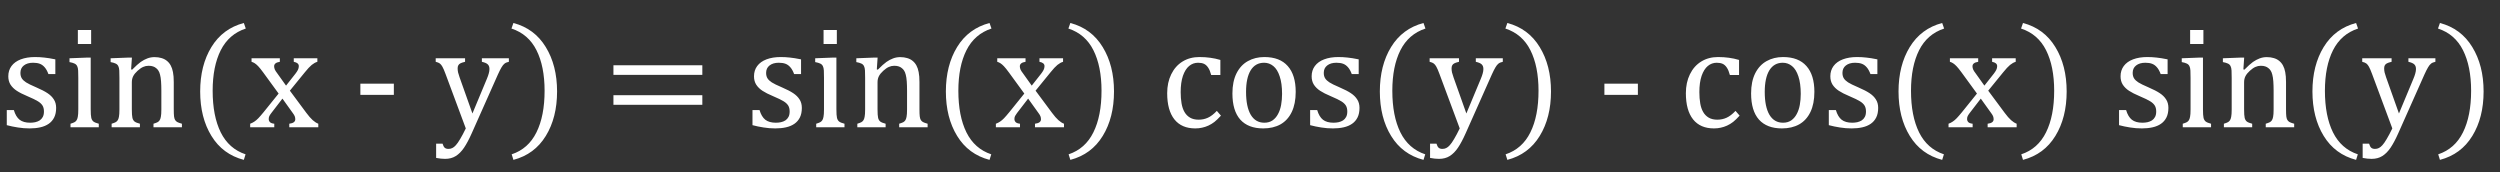 <svg width="609" height="42" viewBox="0 0 609 42" fill="none" xmlns="http://www.w3.org/2000/svg">
<rect x="0" y="0" width="609" height="42" fill="#333333" stroke="none"/>
<path d="M13.482 18.045H11.795C11.537 17.342 11.232 16.791 10.881 16.393C10.529 15.982 10.131 15.695 9.686 15.531C9.24 15.367 8.695 15.285 8.051 15.285C7.113 15.285 6.363 15.508 5.801 15.953C5.25 16.387 4.975 16.984 4.975 17.746C4.975 18.285 5.086 18.73 5.309 19.082C5.531 19.434 5.877 19.762 6.346 20.066C6.814 20.371 7.641 20.775 8.824 21.279C10.02 21.795 10.94 22.27 11.584 22.703C12.24 23.137 12.75 23.641 13.113 24.215C13.488 24.789 13.676 25.475 13.676 26.271C13.676 27.197 13.518 27.977 13.201 28.609C12.885 29.242 12.44 29.758 11.865 30.156C11.291 30.555 10.605 30.842 9.809 31.018C9.023 31.193 8.162 31.281 7.225 31.281C6.24 31.281 5.285 31.205 4.359 31.053C3.434 30.912 2.531 30.725 1.652 30.49V26.816H3.375C3.691 27.895 4.16 28.68 4.781 29.172C5.402 29.652 6.258 29.893 7.348 29.893C7.77 29.893 8.18 29.852 8.578 29.77C8.988 29.676 9.352 29.529 9.668 29.33C9.984 29.119 10.236 28.838 10.424 28.486C10.611 28.135 10.705 27.695 10.705 27.168C10.705 26.57 10.588 26.084 10.354 25.709C10.119 25.334 9.756 24.994 9.264 24.689C8.771 24.373 7.904 23.951 6.662 23.424C5.596 22.979 4.74 22.545 4.096 22.123C3.451 21.701 2.941 21.203 2.566 20.629C2.203 20.055 2.021 19.375 2.021 18.59C2.021 17.629 2.279 16.797 2.795 16.094C3.322 15.379 4.078 14.834 5.062 14.459C6.047 14.084 7.201 13.896 8.525 13.896C9.299 13.896 10.043 13.938 10.758 14.02C11.484 14.09 12.393 14.236 13.482 14.459V18.045ZM22.201 7.305V10.715H18.967V7.305H22.201ZM17.174 30.139C17.631 29.998 17.953 29.875 18.141 29.77C18.34 29.664 18.504 29.518 18.633 29.33C18.773 29.143 18.879 28.855 18.949 28.469C19.031 28.082 19.072 27.479 19.072 26.658V18.994C19.072 18.244 19.061 17.641 19.037 17.184C19.014 16.727 18.932 16.363 18.791 16.094C18.65 15.812 18.434 15.607 18.141 15.479C17.859 15.338 17.455 15.221 16.928 15.127V14.195L21.023 14.037H22.096V26.605C22.096 27.613 22.143 28.316 22.236 28.715C22.33 29.102 22.506 29.4 22.764 29.611C23.033 29.811 23.467 29.986 24.064 30.139V31H17.174V30.139ZM44.315 31H37.389V30.139C37.846 29.998 38.174 29.875 38.373 29.77C38.572 29.664 38.736 29.518 38.865 29.33C39.006 29.143 39.111 28.855 39.182 28.469C39.264 28.07 39.305 27.473 39.305 26.676V22.07C39.305 21.25 39.281 20.506 39.234 19.838C39.188 19.17 39.105 18.625 38.988 18.203C38.883 17.77 38.748 17.436 38.584 17.201C38.432 16.955 38.244 16.75 38.022 16.586C37.81 16.41 37.565 16.275 37.283 16.182C37.002 16.076 36.633 16.023 36.176 16.023C35.719 16.023 35.285 16.117 34.875 16.305C34.465 16.48 34.014 16.791 33.522 17.236C33.029 17.682 32.672 18.121 32.449 18.555C32.227 18.988 32.115 19.486 32.115 20.049V26.605C32.115 27.613 32.162 28.316 32.256 28.715C32.35 29.102 32.525 29.4 32.783 29.611C33.053 29.811 33.486 29.986 34.084 30.139V31H27.193V30.139C27.65 29.998 27.973 29.875 28.16 29.77C28.359 29.664 28.523 29.518 28.652 29.33C28.793 29.143 28.898 28.855 28.969 28.469C29.051 28.082 29.092 27.479 29.092 26.658V18.994C29.092 18.244 29.08 17.641 29.057 17.184C29.033 16.727 28.951 16.363 28.811 16.094C28.67 15.812 28.453 15.607 28.16 15.479C27.879 15.338 27.475 15.221 26.947 15.127V14.195L31.061 14.037H32.133L31.939 16.902L32.185 16.973C33.053 16.094 33.75 15.467 34.277 15.092C34.816 14.717 35.355 14.43 35.895 14.23C36.445 14.02 37.025 13.914 37.635 13.914C38.268 13.914 38.83 13.99 39.322 14.143C39.826 14.283 40.266 14.506 40.641 14.81C41.027 15.115 41.344 15.496 41.59 15.953C41.836 16.398 42.018 16.938 42.135 17.57C42.264 18.203 42.328 19.006 42.328 19.979V26.605C42.328 27.414 42.352 28 42.398 28.363C42.445 28.727 42.527 29.008 42.645 29.207C42.762 29.406 42.932 29.576 43.154 29.717C43.377 29.846 43.764 29.986 44.315 30.139V31ZM51.803 22.105C51.803 26.207 52.459 29.588 53.772 32.248C55.096 34.908 57.111 36.69 59.818 37.592L59.397 38.945C55.963 38.043 53.332 36.098 51.504 33.109C49.676 30.133 48.762 26.523 48.762 22.281C48.762 18.051 49.676 14.441 51.504 11.453C53.344 8.453 55.975 6.502 59.397 5.6L59.871 6.953C57.129 7.855 55.096 9.619 53.772 12.244C52.459 14.857 51.803 18.145 51.803 22.105ZM69.68 20.857L71.965 17.957C72.211 17.641 72.41 17.336 72.562 17.043C72.715 16.738 72.791 16.428 72.791 16.111C72.791 15.842 72.691 15.619 72.492 15.443C72.293 15.268 71.982 15.139 71.561 15.057V14.195H77.309V15.057C76.863 15.185 76.406 15.438 75.938 15.812C75.481 16.188 74.918 16.791 74.25 17.623L70.611 22.088L74.619 27.484C75.193 28.258 75.709 28.85 76.166 29.26C76.623 29.67 77.08 29.963 77.537 30.139V31H70.471V30.139C71.443 30.021 71.93 29.658 71.93 29.049C71.93 28.803 71.889 28.568 71.807 28.346C71.725 28.123 71.572 27.865 71.35 27.572L68.801 24.021L66.094 27.537C65.894 27.795 65.736 28.035 65.619 28.258C65.514 28.469 65.461 28.709 65.461 28.979C65.461 29.295 65.566 29.559 65.777 29.77C66 29.969 66.346 30.092 66.814 30.139V31H60.943V30.139C61.33 29.998 61.676 29.822 61.98 29.611C62.297 29.4 62.613 29.131 62.93 28.803C63.258 28.463 63.685 27.971 64.213 27.326L67.869 22.791L64.125 17.658C63.609 16.955 63.199 16.445 62.895 16.129C62.59 15.812 62.309 15.572 62.051 15.408C61.793 15.244 61.535 15.127 61.277 15.057V14.195H68.168V15.057C67.242 15.197 66.779 15.56 66.779 16.146C66.779 16.416 66.838 16.686 66.955 16.955C67.084 17.225 67.277 17.523 67.535 17.852L69.68 20.857ZM95.941 23.107H87.785V20.383H95.941V23.107ZM114.926 32.441C114.281 33.895 113.654 35.072 113.045 35.975C112.436 36.877 111.762 37.557 111.023 38.014C110.297 38.471 109.43 38.699 108.422 38.699C107.777 38.699 107.051 38.623 106.242 38.471V34.99H107.807C107.947 35.471 108.123 35.805 108.334 35.992C108.545 36.18 108.85 36.273 109.248 36.273C109.6 36.273 109.91 36.203 110.18 36.062C110.461 35.934 110.748 35.705 111.041 35.377C111.346 35.049 111.697 34.545 112.096 33.865C112.506 33.185 112.963 32.324 113.467 31.281L108.545 18.045C108.229 17.189 107.971 16.592 107.771 16.252C107.584 15.912 107.379 15.654 107.156 15.479C106.934 15.303 106.594 15.162 106.137 15.057V14.195H113.291V15.057C112.74 15.185 112.354 15.315 112.131 15.443C111.908 15.56 111.744 15.719 111.639 15.918C111.533 16.105 111.48 16.352 111.48 16.656C111.48 16.973 111.516 17.301 111.586 17.641C111.668 17.98 111.791 18.379 111.955 18.836L115.084 27.643L118.6 19.205C118.799 18.736 118.951 18.309 119.057 17.922C119.174 17.523 119.232 17.154 119.232 16.814C119.232 16.311 119.092 15.93 118.811 15.672C118.541 15.414 118.066 15.209 117.387 15.057V14.195H123.961V15.057C123.504 15.15 123.152 15.297 122.906 15.496C122.66 15.684 122.414 15.988 122.168 16.41C121.922 16.82 121.629 17.4 121.289 18.15L114.926 32.441ZM132.662 22.105C132.662 18.145 132.006 14.857 130.693 12.244C129.381 9.619 127.348 7.855 124.594 6.953L125.068 5.6C128.49 6.502 131.115 8.453 132.943 11.453C134.783 14.441 135.703 18.051 135.703 22.281C135.703 26.523 134.789 30.133 132.961 33.109C131.133 36.098 128.502 38.043 125.068 38.945L124.646 37.592C127.354 36.69 129.363 34.908 130.676 32.248C132 29.588 132.662 26.207 132.662 22.105ZM149.432 18.238V15.9H171.088V18.238H149.432ZM149.432 25.533V23.195H171.088V25.533H149.432ZM195.135 18.045H193.447C193.189 17.342 192.885 16.791 192.533 16.393C192.182 15.982 191.783 15.695 191.338 15.531C190.893 15.367 190.348 15.285 189.703 15.285C188.766 15.285 188.016 15.508 187.453 15.953C186.902 16.387 186.627 16.984 186.627 17.746C186.627 18.285 186.738 18.73 186.961 19.082C187.184 19.434 187.529 19.762 187.998 20.066C188.467 20.371 189.293 20.775 190.477 21.279C191.672 21.795 192.592 22.27 193.236 22.703C193.893 23.137 194.402 23.641 194.766 24.215C195.141 24.789 195.328 25.475 195.328 26.271C195.328 27.197 195.17 27.977 194.854 28.609C194.537 29.242 194.092 29.758 193.518 30.156C192.943 30.555 192.258 30.842 191.461 31.018C190.676 31.193 189.814 31.281 188.877 31.281C187.893 31.281 186.938 31.205 186.012 31.053C185.086 30.912 184.184 30.725 183.305 30.49V26.816H185.027C185.344 27.895 185.812 28.68 186.434 29.172C187.055 29.652 187.91 29.893 189 29.893C189.422 29.893 189.832 29.852 190.23 29.77C190.641 29.676 191.004 29.529 191.32 29.33C191.637 29.119 191.889 28.838 192.076 28.486C192.264 28.135 192.357 27.695 192.357 27.168C192.357 26.57 192.24 26.084 192.006 25.709C191.771 25.334 191.408 24.994 190.916 24.689C190.424 24.373 189.557 23.951 188.314 23.424C187.248 22.979 186.393 22.545 185.748 22.123C185.104 21.701 184.594 21.203 184.219 20.629C183.855 20.055 183.674 19.375 183.674 18.59C183.674 17.629 183.932 16.797 184.447 16.094C184.975 15.379 185.73 14.834 186.715 14.459C187.699 14.084 188.854 13.896 190.178 13.896C190.951 13.896 191.695 13.938 192.41 14.02C193.137 14.09 194.045 14.236 195.135 14.459V18.045ZM203.854 7.305V10.715H200.619V7.305H203.854ZM198.826 30.139C199.283 29.998 199.605 29.875 199.793 29.77C199.992 29.664 200.156 29.518 200.285 29.33C200.426 29.143 200.531 28.855 200.602 28.469C200.684 28.082 200.725 27.479 200.725 26.658V18.994C200.725 18.244 200.713 17.641 200.689 17.184C200.666 16.727 200.584 16.363 200.443 16.094C200.303 15.812 200.086 15.607 199.793 15.479C199.512 15.338 199.107 15.221 198.58 15.127V14.195L202.676 14.037H203.748V26.605C203.748 27.613 203.795 28.316 203.889 28.715C203.982 29.102 204.158 29.4 204.416 29.611C204.686 29.811 205.119 29.986 205.717 30.139V31H198.826V30.139ZM225.967 31H219.041V30.139C219.498 29.998 219.826 29.875 220.025 29.77C220.225 29.664 220.389 29.518 220.518 29.33C220.658 29.143 220.764 28.855 220.834 28.469C220.916 28.07 220.957 27.473 220.957 26.676V22.07C220.957 21.25 220.934 20.506 220.887 19.838C220.84 19.17 220.758 18.625 220.641 18.203C220.535 17.77 220.4 17.436 220.236 17.201C220.084 16.955 219.896 16.75 219.674 16.586C219.463 16.41 219.217 16.275 218.936 16.182C218.654 16.076 218.285 16.023 217.828 16.023C217.371 16.023 216.938 16.117 216.527 16.305C216.117 16.48 215.666 16.791 215.174 17.236C214.682 17.682 214.324 18.121 214.102 18.555C213.879 18.988 213.768 19.486 213.768 20.049V26.605C213.768 27.613 213.814 28.316 213.908 28.715C214.002 29.102 214.178 29.4 214.436 29.611C214.705 29.811 215.139 29.986 215.736 30.139V31H208.846V30.139C209.303 29.998 209.625 29.875 209.812 29.77C210.012 29.664 210.176 29.518 210.305 29.33C210.445 29.143 210.551 28.855 210.621 28.469C210.703 28.082 210.744 27.479 210.744 26.658V18.994C210.744 18.244 210.732 17.641 210.709 17.184C210.686 16.727 210.604 16.363 210.463 16.094C210.322 15.812 210.105 15.607 209.812 15.479C209.531 15.338 209.127 15.221 208.6 15.127V14.195L212.713 14.037H213.785L213.592 16.902L213.838 16.973C214.705 16.094 215.402 15.467 215.93 15.092C216.469 14.717 217.008 14.43 217.547 14.23C218.098 14.02 218.678 13.914 219.287 13.914C219.92 13.914 220.482 13.99 220.975 14.143C221.479 14.283 221.918 14.506 222.293 14.81C222.68 15.115 222.996 15.496 223.242 15.953C223.488 16.398 223.67 16.938 223.787 17.57C223.916 18.203 223.98 19.006 223.98 19.979V26.605C223.98 27.414 224.004 28 224.051 28.363C224.098 28.727 224.18 29.008 224.297 29.207C224.414 29.406 224.584 29.576 224.807 29.717C225.029 29.846 225.416 29.986 225.967 30.139V31ZM233.455 22.105C233.455 26.207 234.111 29.588 235.424 32.248C236.748 34.908 238.764 36.69 241.471 37.592L241.049 38.945C237.615 38.043 234.984 36.098 233.156 33.109C231.328 30.133 230.414 26.523 230.414 22.281C230.414 18.051 231.328 14.441 233.156 11.453C234.996 8.453 237.627 6.502 241.049 5.6L241.523 6.953C238.781 7.855 236.748 9.619 235.424 12.244C234.111 14.857 233.455 18.145 233.455 22.105ZM251.332 20.857L253.617 17.957C253.863 17.641 254.062 17.336 254.215 17.043C254.367 16.738 254.443 16.428 254.443 16.111C254.443 15.842 254.344 15.619 254.145 15.443C253.945 15.268 253.635 15.139 253.213 15.057V14.195H258.961V15.057C258.516 15.185 258.059 15.438 257.59 15.812C257.133 16.188 256.57 16.791 255.902 17.623L252.264 22.088L256.271 27.484C256.846 28.258 257.361 28.85 257.818 29.26C258.275 29.67 258.732 29.963 259.189 30.139V31H252.123V30.139C253.096 30.021 253.582 29.658 253.582 29.049C253.582 28.803 253.541 28.568 253.459 28.346C253.377 28.123 253.225 27.865 253.002 27.572L250.453 24.021L247.746 27.537C247.547 27.795 247.389 28.035 247.271 28.258C247.166 28.469 247.113 28.709 247.113 28.979C247.113 29.295 247.219 29.559 247.43 29.77C247.652 29.969 247.998 30.092 248.467 30.139V31H242.596V30.139C242.982 29.998 243.328 29.822 243.633 29.611C243.949 29.4 244.266 29.131 244.582 28.803C244.91 28.463 245.338 27.971 245.865 27.326L249.521 22.791L245.777 17.658C245.262 16.955 244.852 16.445 244.547 16.129C244.242 15.812 243.961 15.572 243.703 15.408C243.445 15.244 243.188 15.127 242.93 15.057V14.195H249.82V15.057C248.895 15.197 248.432 15.56 248.432 16.146C248.432 16.416 248.49 16.686 248.607 16.955C248.736 17.225 248.93 17.523 249.188 17.852L251.332 20.857ZM268.33 22.105C268.33 18.145 267.674 14.857 266.361 12.244C265.049 9.619 263.016 7.855 260.262 6.953L260.736 5.6C264.158 6.502 266.783 8.453 268.611 11.453C270.451 14.441 271.371 18.051 271.371 22.281C271.371 26.523 270.457 30.133 268.629 33.109C266.801 36.098 264.17 38.043 260.736 38.945L260.314 37.592C263.021 36.69 265.031 34.908 266.344 32.248C267.668 29.588 268.33 26.207 268.33 22.105ZM297.281 14.6V18.273H295.049C294.85 17.512 294.604 16.914 294.311 16.48C294.018 16.035 293.678 15.725 293.291 15.549C292.904 15.373 292.424 15.285 291.85 15.285C291.029 15.285 290.303 15.549 289.67 16.076C289.037 16.604 288.533 17.406 288.158 18.484C287.795 19.562 287.613 20.881 287.613 22.439C287.613 23.436 287.684 24.35 287.824 25.182C287.965 26.002 288.205 26.705 288.545 27.291C288.885 27.877 289.336 28.334 289.898 28.662C290.461 28.99 291.158 29.154 291.99 29.154C292.799 29.154 293.549 28.996 294.24 28.68C294.943 28.363 295.67 27.807 296.42 27.01L297.422 28.17C296.824 28.826 296.297 29.336 295.84 29.699C295.383 30.051 294.891 30.35 294.363 30.596C293.848 30.83 293.332 31 292.816 31.105C292.312 31.223 291.762 31.281 291.164 31.281C288.949 31.281 287.256 30.549 286.084 29.084C284.912 27.607 284.326 25.48 284.326 22.703C284.326 20.969 284.654 19.434 285.311 18.098C285.967 16.75 286.887 15.713 288.07 14.986C289.254 14.26 290.619 13.896 292.166 13.896C293.127 13.896 294.012 13.955 294.82 14.072C295.641 14.178 296.461 14.354 297.281 14.6ZM307.723 31.281C305.285 31.281 303.422 30.566 302.133 29.137C300.855 27.695 300.217 25.568 300.217 22.756C300.217 20.822 300.551 19.188 301.219 17.852C301.898 16.516 302.824 15.525 303.996 14.881C305.168 14.225 306.504 13.896 308.004 13.896C310.512 13.896 312.41 14.629 313.699 16.094C314.988 17.547 315.633 19.639 315.633 22.369C315.633 24.314 315.311 25.955 314.666 27.291C314.021 28.627 313.107 29.629 311.924 30.297C310.74 30.953 309.34 31.281 307.723 31.281ZM303.539 22.387C303.539 24.801 303.92 26.658 304.682 27.959C305.455 29.248 306.557 29.893 307.986 29.893C308.771 29.893 309.439 29.705 309.99 29.33C310.541 28.943 310.986 28.428 311.326 27.783C311.678 27.139 311.93 26.395 312.082 25.551C312.234 24.695 312.311 23.805 312.311 22.879C312.311 21.156 312.117 19.727 311.73 18.59C311.355 17.453 310.84 16.621 310.184 16.094C309.527 15.555 308.777 15.285 307.934 15.285C306.516 15.285 305.426 15.9 304.664 17.131C303.914 18.361 303.539 20.113 303.539 22.387ZM330.979 18.045H329.291C329.033 17.342 328.729 16.791 328.377 16.393C328.025 15.982 327.627 15.695 327.182 15.531C326.736 15.367 326.191 15.285 325.547 15.285C324.609 15.285 323.859 15.508 323.297 15.953C322.746 16.387 322.471 16.984 322.471 17.746C322.471 18.285 322.582 18.73 322.805 19.082C323.027 19.434 323.373 19.762 323.842 20.066C324.311 20.371 325.137 20.775 326.32 21.279C327.516 21.795 328.436 22.27 329.08 22.703C329.736 23.137 330.246 23.641 330.609 24.215C330.984 24.789 331.172 25.475 331.172 26.271C331.172 27.197 331.014 27.977 330.697 28.609C330.381 29.242 329.936 29.758 329.361 30.156C328.787 30.555 328.102 30.842 327.305 31.018C326.52 31.193 325.658 31.281 324.721 31.281C323.736 31.281 322.781 31.205 321.855 31.053C320.93 30.912 320.027 30.725 319.148 30.49V26.816H320.871C321.188 27.895 321.656 28.68 322.277 29.172C322.898 29.652 323.754 29.893 324.844 29.893C325.266 29.893 325.676 29.852 326.074 29.77C326.484 29.676 326.848 29.529 327.164 29.33C327.48 29.119 327.732 28.838 327.92 28.486C328.107 28.135 328.201 27.695 328.201 27.168C328.201 26.57 328.084 26.084 327.85 25.709C327.615 25.334 327.252 24.994 326.76 24.689C326.268 24.373 325.4 23.951 324.158 23.424C323.092 22.979 322.236 22.545 321.592 22.123C320.947 21.701 320.438 21.203 320.062 20.629C319.699 20.055 319.518 19.375 319.518 18.59C319.518 17.629 319.775 16.797 320.291 16.094C320.818 15.379 321.574 14.834 322.559 14.459C323.543 14.084 324.697 13.896 326.021 13.896C326.795 13.896 327.539 13.938 328.254 14.02C328.98 14.09 329.889 14.236 330.979 14.459V18.045ZM339.17 22.105C339.17 26.207 339.826 29.588 341.139 32.248C342.463 34.908 344.479 36.69 347.186 37.592L346.764 38.945C343.33 38.043 340.699 36.098 338.871 33.109C337.043 30.133 336.129 26.523 336.129 22.281C336.129 18.051 337.043 14.441 338.871 11.453C340.711 8.453 343.342 6.502 346.764 5.6L347.238 6.953C344.496 7.855 342.463 9.619 341.139 12.244C339.826 14.857 339.17 18.145 339.17 22.105ZM357.047 32.441C356.402 33.895 355.775 35.072 355.166 35.975C354.557 36.877 353.883 37.557 353.145 38.014C352.418 38.471 351.551 38.699 350.543 38.699C349.898 38.699 349.172 38.623 348.363 38.471V34.99H349.928C350.068 35.471 350.244 35.805 350.455 35.992C350.666 36.18 350.971 36.273 351.369 36.273C351.721 36.273 352.031 36.203 352.301 36.062C352.582 35.934 352.869 35.705 353.162 35.377C353.467 35.049 353.818 34.545 354.217 33.865C354.627 33.185 355.084 32.324 355.588 31.281L350.666 18.045C350.35 17.189 350.092 16.592 349.893 16.252C349.705 15.912 349.5 15.654 349.277 15.479C349.055 15.303 348.715 15.162 348.258 15.057V14.195H355.412V15.057C354.861 15.185 354.475 15.315 354.252 15.443C354.029 15.56 353.865 15.719 353.76 15.918C353.654 16.105 353.602 16.352 353.602 16.656C353.602 16.973 353.637 17.301 353.707 17.641C353.789 17.98 353.912 18.379 354.076 18.836L357.205 27.643L360.721 19.205C360.92 18.736 361.072 18.309 361.178 17.922C361.295 17.523 361.354 17.154 361.354 16.814C361.354 16.311 361.213 15.93 360.932 15.672C360.662 15.414 360.188 15.209 359.508 15.057V14.195H366.082V15.057C365.625 15.15 365.273 15.297 365.027 15.496C364.781 15.684 364.535 15.988 364.289 16.41C364.043 16.82 363.75 17.4 363.41 18.15L357.047 32.441ZM374.783 22.105C374.783 18.145 374.127 14.857 372.814 12.244C371.502 9.619 369.469 7.855 366.715 6.953L367.189 5.6C370.611 6.502 373.236 8.453 375.064 11.453C376.904 14.441 377.824 18.051 377.824 22.281C377.824 26.523 376.91 30.133 375.082 33.109C373.254 36.098 370.623 38.043 367.189 38.945L366.768 37.592C369.475 36.69 371.484 34.908 372.797 32.248C374.121 29.588 374.783 26.207 374.783 22.105ZM398.988 23.107H390.832V20.383H398.988V23.107ZM423.633 14.6V18.273H421.4C421.201 17.512 420.955 16.914 420.662 16.48C420.369 16.035 420.029 15.725 419.643 15.549C419.256 15.373 418.775 15.285 418.201 15.285C417.381 15.285 416.654 15.549 416.021 16.076C415.389 16.604 414.885 17.406 414.51 18.484C414.146 19.562 413.965 20.881 413.965 22.439C413.965 23.436 414.035 24.35 414.176 25.182C414.316 26.002 414.557 26.705 414.896 27.291C415.236 27.877 415.688 28.334 416.25 28.662C416.812 28.99 417.51 29.154 418.342 29.154C419.15 29.154 419.9 28.996 420.592 28.68C421.295 28.363 422.021 27.807 422.771 27.01L423.773 28.17C423.176 28.826 422.648 29.336 422.191 29.699C421.734 30.051 421.242 30.35 420.715 30.596C420.199 30.83 419.684 31 419.168 31.105C418.664 31.223 418.113 31.281 417.516 31.281C415.301 31.281 413.607 30.549 412.436 29.084C411.264 27.607 410.678 25.48 410.678 22.703C410.678 20.969 411.006 19.434 411.662 18.098C412.318 16.75 413.238 15.713 414.422 14.986C415.605 14.26 416.971 13.896 418.518 13.896C419.479 13.896 420.363 13.955 421.172 14.072C421.992 14.178 422.812 14.354 423.633 14.6ZM434.074 31.281C431.637 31.281 429.773 30.566 428.484 29.137C427.207 27.695 426.568 25.568 426.568 22.756C426.568 20.822 426.902 19.188 427.57 17.852C428.25 16.516 429.176 15.525 430.348 14.881C431.52 14.225 432.855 13.896 434.355 13.896C436.863 13.896 438.762 14.629 440.051 16.094C441.34 17.547 441.984 19.639 441.984 22.369C441.984 24.314 441.662 25.955 441.018 27.291C440.373 28.627 439.459 29.629 438.275 30.297C437.092 30.953 435.691 31.281 434.074 31.281ZM429.891 22.387C429.891 24.801 430.271 26.658 431.033 27.959C431.807 29.248 432.908 29.893 434.338 29.893C435.123 29.893 435.791 29.705 436.342 29.33C436.893 28.943 437.338 28.428 437.678 27.783C438.029 27.139 438.281 26.395 438.434 25.551C438.586 24.695 438.662 23.805 438.662 22.879C438.662 21.156 438.469 19.727 438.082 18.59C437.707 17.453 437.191 16.621 436.535 16.094C435.879 15.555 435.129 15.285 434.285 15.285C432.867 15.285 431.777 15.9 431.016 17.131C430.266 18.361 429.891 20.113 429.891 22.387ZM457.33 18.045H455.643C455.385 17.342 455.08 16.791 454.729 16.393C454.377 15.982 453.979 15.695 453.533 15.531C453.088 15.367 452.543 15.285 451.898 15.285C450.961 15.285 450.211 15.508 449.648 15.953C449.098 16.387 448.822 16.984 448.822 17.746C448.822 18.285 448.934 18.73 449.156 19.082C449.379 19.434 449.725 19.762 450.193 20.066C450.662 20.371 451.488 20.775 452.672 21.279C453.867 21.795 454.787 22.27 455.432 22.703C456.088 23.137 456.598 23.641 456.961 24.215C457.336 24.789 457.523 25.475 457.523 26.271C457.523 27.197 457.365 27.977 457.049 28.609C456.732 29.242 456.287 29.758 455.713 30.156C455.139 30.555 454.453 30.842 453.656 31.018C452.871 31.193 452.01 31.281 451.072 31.281C450.088 31.281 449.133 31.205 448.207 31.053C447.281 30.912 446.379 30.725 445.5 30.49V26.816H447.223C447.539 27.895 448.008 28.68 448.629 29.172C449.25 29.652 450.105 29.893 451.195 29.893C451.617 29.893 452.027 29.852 452.426 29.77C452.836 29.676 453.199 29.529 453.516 29.33C453.832 29.119 454.084 28.838 454.271 28.486C454.459 28.135 454.553 27.695 454.553 27.168C454.553 26.57 454.436 26.084 454.201 25.709C453.967 25.334 453.604 24.994 453.111 24.689C452.619 24.373 451.752 23.951 450.51 23.424C449.443 22.979 448.588 22.545 447.943 22.123C447.299 21.701 446.789 21.203 446.414 20.629C446.051 20.055 445.869 19.375 445.869 18.59C445.869 17.629 446.127 16.797 446.643 16.094C447.17 15.379 447.926 14.834 448.91 14.459C449.895 14.084 451.049 13.896 452.373 13.896C453.146 13.896 453.891 13.938 454.605 14.02C455.332 14.09 456.24 14.236 457.33 14.459V18.045ZM465.521 22.105C465.521 26.207 466.178 29.588 467.49 32.248C468.814 34.908 470.83 36.69 473.537 37.592L473.115 38.945C469.682 38.043 467.051 36.098 465.223 33.109C463.395 30.133 462.48 26.523 462.48 22.281C462.48 18.051 463.395 14.441 465.223 11.453C467.062 8.453 469.693 6.502 473.115 5.6L473.59 6.953C470.848 7.855 468.814 9.619 467.49 12.244C466.178 14.857 465.521 18.145 465.521 22.105ZM483.398 20.857L485.684 17.957C485.93 17.641 486.129 17.336 486.281 17.043C486.434 16.738 486.51 16.428 486.51 16.111C486.51 15.842 486.41 15.619 486.211 15.443C486.012 15.268 485.701 15.139 485.279 15.057V14.195H491.027V15.057C490.582 15.185 490.125 15.438 489.656 15.812C489.199 16.188 488.637 16.791 487.969 17.623L484.33 22.088L488.338 27.484C488.912 28.258 489.428 28.85 489.885 29.26C490.342 29.67 490.799 29.963 491.256 30.139V31H484.189V30.139C485.162 30.021 485.648 29.658 485.648 29.049C485.648 28.803 485.607 28.568 485.525 28.346C485.443 28.123 485.291 27.865 485.068 27.572L482.52 24.021L479.812 27.537C479.613 27.795 479.455 28.035 479.338 28.258C479.232 28.469 479.18 28.709 479.18 28.979C479.18 29.295 479.285 29.559 479.496 29.77C479.719 29.969 480.064 30.092 480.533 30.139V31H474.662V30.139C475.049 29.998 475.395 29.822 475.699 29.611C476.016 29.4 476.332 29.131 476.648 28.803C476.977 28.463 477.404 27.971 477.932 27.326L481.588 22.791L477.844 17.658C477.328 16.955 476.918 16.445 476.613 16.129C476.309 15.812 476.027 15.572 475.77 15.408C475.512 15.244 475.254 15.127 474.996 15.057V14.195H481.887V15.057C480.961 15.197 480.498 15.56 480.498 16.146C480.498 16.416 480.557 16.686 480.674 16.955C480.803 17.225 480.996 17.523 481.254 17.852L483.398 20.857ZM500.396 22.105C500.396 18.145 499.74 14.857 498.428 12.244C497.115 9.619 495.082 7.855 492.328 6.953L492.803 5.6C496.225 6.502 498.85 8.453 500.678 11.453C502.518 14.441 503.438 18.051 503.438 22.281C503.438 26.523 502.523 30.133 500.695 33.109C498.867 36.098 496.236 38.043 492.803 38.945L492.381 37.592C495.088 36.69 497.098 34.908 498.41 32.248C499.734 29.588 500.396 26.207 500.396 22.105ZM528.029 18.045H526.342C526.084 17.342 525.779 16.791 525.428 16.393C525.076 15.982 524.678 15.695 524.232 15.531C523.787 15.367 523.242 15.285 522.598 15.285C521.66 15.285 520.91 15.508 520.348 15.953C519.797 16.387 519.521 16.984 519.521 17.746C519.521 18.285 519.633 18.73 519.855 19.082C520.078 19.434 520.424 19.762 520.893 20.066C521.361 20.371 522.188 20.775 523.371 21.279C524.566 21.795 525.486 22.27 526.131 22.703C526.787 23.137 527.297 23.641 527.66 24.215C528.035 24.789 528.223 25.475 528.223 26.271C528.223 27.197 528.064 27.977 527.748 28.609C527.432 29.242 526.986 29.758 526.412 30.156C525.838 30.555 525.152 30.842 524.355 31.018C523.57 31.193 522.709 31.281 521.771 31.281C520.787 31.281 519.832 31.205 518.906 31.053C517.98 30.912 517.078 30.725 516.199 30.49V26.816H517.922C518.238 27.895 518.707 28.68 519.328 29.172C519.949 29.652 520.805 29.893 521.895 29.893C522.316 29.893 522.727 29.852 523.125 29.77C523.535 29.676 523.898 29.529 524.215 29.33C524.531 29.119 524.783 28.838 524.971 28.486C525.158 28.135 525.252 27.695 525.252 27.168C525.252 26.57 525.135 26.084 524.9 25.709C524.666 25.334 524.303 24.994 523.811 24.689C523.318 24.373 522.451 23.951 521.209 23.424C520.143 22.979 519.287 22.545 518.643 22.123C517.998 21.701 517.488 21.203 517.113 20.629C516.75 20.055 516.568 19.375 516.568 18.59C516.568 17.629 516.826 16.797 517.342 16.094C517.869 15.379 518.625 14.834 519.609 14.459C520.594 14.084 521.748 13.896 523.072 13.896C523.846 13.896 524.59 13.938 525.305 14.02C526.031 14.09 526.939 14.236 528.029 14.459V18.045ZM536.748 7.305V10.715H533.514V7.305H536.748ZM531.721 30.139C532.178 29.998 532.5 29.875 532.688 29.77C532.887 29.664 533.051 29.518 533.18 29.33C533.32 29.143 533.426 28.855 533.496 28.469C533.578 28.082 533.619 27.479 533.619 26.658V18.994C533.619 18.244 533.607 17.641 533.584 17.184C533.561 16.727 533.479 16.363 533.338 16.094C533.197 15.812 532.98 15.607 532.688 15.479C532.406 15.338 532.002 15.221 531.475 15.127V14.195L535.57 14.037H536.643V26.605C536.643 27.613 536.689 28.316 536.783 28.715C536.877 29.102 537.053 29.4 537.311 29.611C537.58 29.811 538.014 29.986 538.611 30.139V31H531.721V30.139ZM558.861 31H551.936V30.139C552.393 29.998 552.721 29.875 552.92 29.77C553.119 29.664 553.283 29.518 553.412 29.33C553.553 29.143 553.658 28.855 553.729 28.469C553.811 28.07 553.852 27.473 553.852 26.676V22.07C553.852 21.25 553.828 20.506 553.781 19.838C553.734 19.17 553.652 18.625 553.535 18.203C553.43 17.77 553.295 17.436 553.131 17.201C552.979 16.955 552.791 16.75 552.568 16.586C552.357 16.41 552.111 16.275 551.83 16.182C551.549 16.076 551.18 16.023 550.723 16.023C550.266 16.023 549.832 16.117 549.422 16.305C549.012 16.48 548.561 16.791 548.068 17.236C547.576 17.682 547.219 18.121 546.996 18.555C546.773 18.988 546.662 19.486 546.662 20.049V26.605C546.662 27.613 546.709 28.316 546.803 28.715C546.896 29.102 547.072 29.4 547.33 29.611C547.6 29.811 548.033 29.986 548.631 30.139V31H541.74V30.139C542.197 29.998 542.52 29.875 542.707 29.77C542.906 29.664 543.07 29.518 543.199 29.33C543.34 29.143 543.445 28.855 543.516 28.469C543.598 28.082 543.639 27.479 543.639 26.658V18.994C543.639 18.244 543.627 17.641 543.604 17.184C543.58 16.727 543.498 16.363 543.357 16.094C543.217 15.812 543 15.607 542.707 15.479C542.426 15.338 542.021 15.221 541.494 15.127V14.195L545.607 14.037H546.68L546.486 16.902L546.732 16.973C547.6 16.094 548.297 15.467 548.824 15.092C549.363 14.717 549.902 14.43 550.441 14.23C550.992 14.02 551.572 13.914 552.182 13.914C552.814 13.914 553.377 13.99 553.869 14.143C554.373 14.283 554.812 14.506 555.188 14.81C555.574 15.115 555.891 15.496 556.137 15.953C556.383 16.398 556.564 16.938 556.682 17.57C556.811 18.203 556.875 19.006 556.875 19.979V26.605C556.875 27.414 556.898 28 556.945 28.363C556.992 28.727 557.074 29.008 557.191 29.207C557.309 29.406 557.479 29.576 557.701 29.717C557.924 29.846 558.311 29.986 558.861 30.139V31ZM566.35 22.105C566.35 26.207 567.006 29.588 568.318 32.248C569.643 34.908 571.658 36.69 574.365 37.592L573.943 38.945C570.51 38.043 567.879 36.098 566.051 33.109C564.223 30.133 563.309 26.523 563.309 22.281C563.309 18.051 564.223 14.441 566.051 11.453C567.891 8.453 570.521 6.502 573.943 5.6L574.418 6.953C571.676 7.855 569.643 9.619 568.318 12.244C567.006 14.857 566.35 18.145 566.35 22.105ZM584.227 32.441C583.582 33.895 582.955 35.072 582.346 35.975C581.736 36.877 581.062 37.557 580.324 38.014C579.598 38.471 578.73 38.699 577.723 38.699C577.078 38.699 576.352 38.623 575.543 38.471V34.99H577.107C577.248 35.471 577.424 35.805 577.635 35.992C577.846 36.18 578.15 36.273 578.549 36.273C578.9 36.273 579.211 36.203 579.48 36.062C579.762 35.934 580.049 35.705 580.342 35.377C580.646 35.049 580.998 34.545 581.396 33.865C581.807 33.185 582.264 32.324 582.768 31.281L577.846 18.045C577.529 17.189 577.271 16.592 577.072 16.252C576.885 15.912 576.68 15.654 576.457 15.479C576.234 15.303 575.895 15.162 575.438 15.057V14.195H582.592V15.057C582.041 15.185 581.654 15.315 581.432 15.443C581.209 15.56 581.045 15.719 580.939 15.918C580.834 16.105 580.781 16.352 580.781 16.656C580.781 16.973 580.816 17.301 580.887 17.641C580.969 17.98 581.092 18.379 581.256 18.836L584.385 27.643L587.9 19.205C588.1 18.736 588.252 18.309 588.357 17.922C588.475 17.523 588.533 17.154 588.533 16.814C588.533 16.311 588.393 15.93 588.111 15.672C587.842 15.414 587.367 15.209 586.688 15.057V14.195H593.262V15.057C592.805 15.15 592.453 15.297 592.207 15.496C591.961 15.684 591.715 15.988 591.469 16.41C591.223 16.82 590.93 17.4 590.59 18.15L584.227 32.441ZM601.963 22.105C601.963 18.145 601.307 14.857 599.994 12.244C598.682 9.619 596.648 7.855 593.895 6.953L594.369 5.6C597.791 6.502 600.416 8.453 602.244 11.453C604.084 14.441 605.004 18.051 605.004 22.281C605.004 26.523 604.09 30.133 602.262 33.109C600.434 36.098 597.803 38.043 594.369 38.945L593.947 37.592C596.654 36.69 598.664 34.908 599.977 32.248C601.301 29.588 601.963 26.207 601.963 22.105Z" fill="white"/>
</svg>
